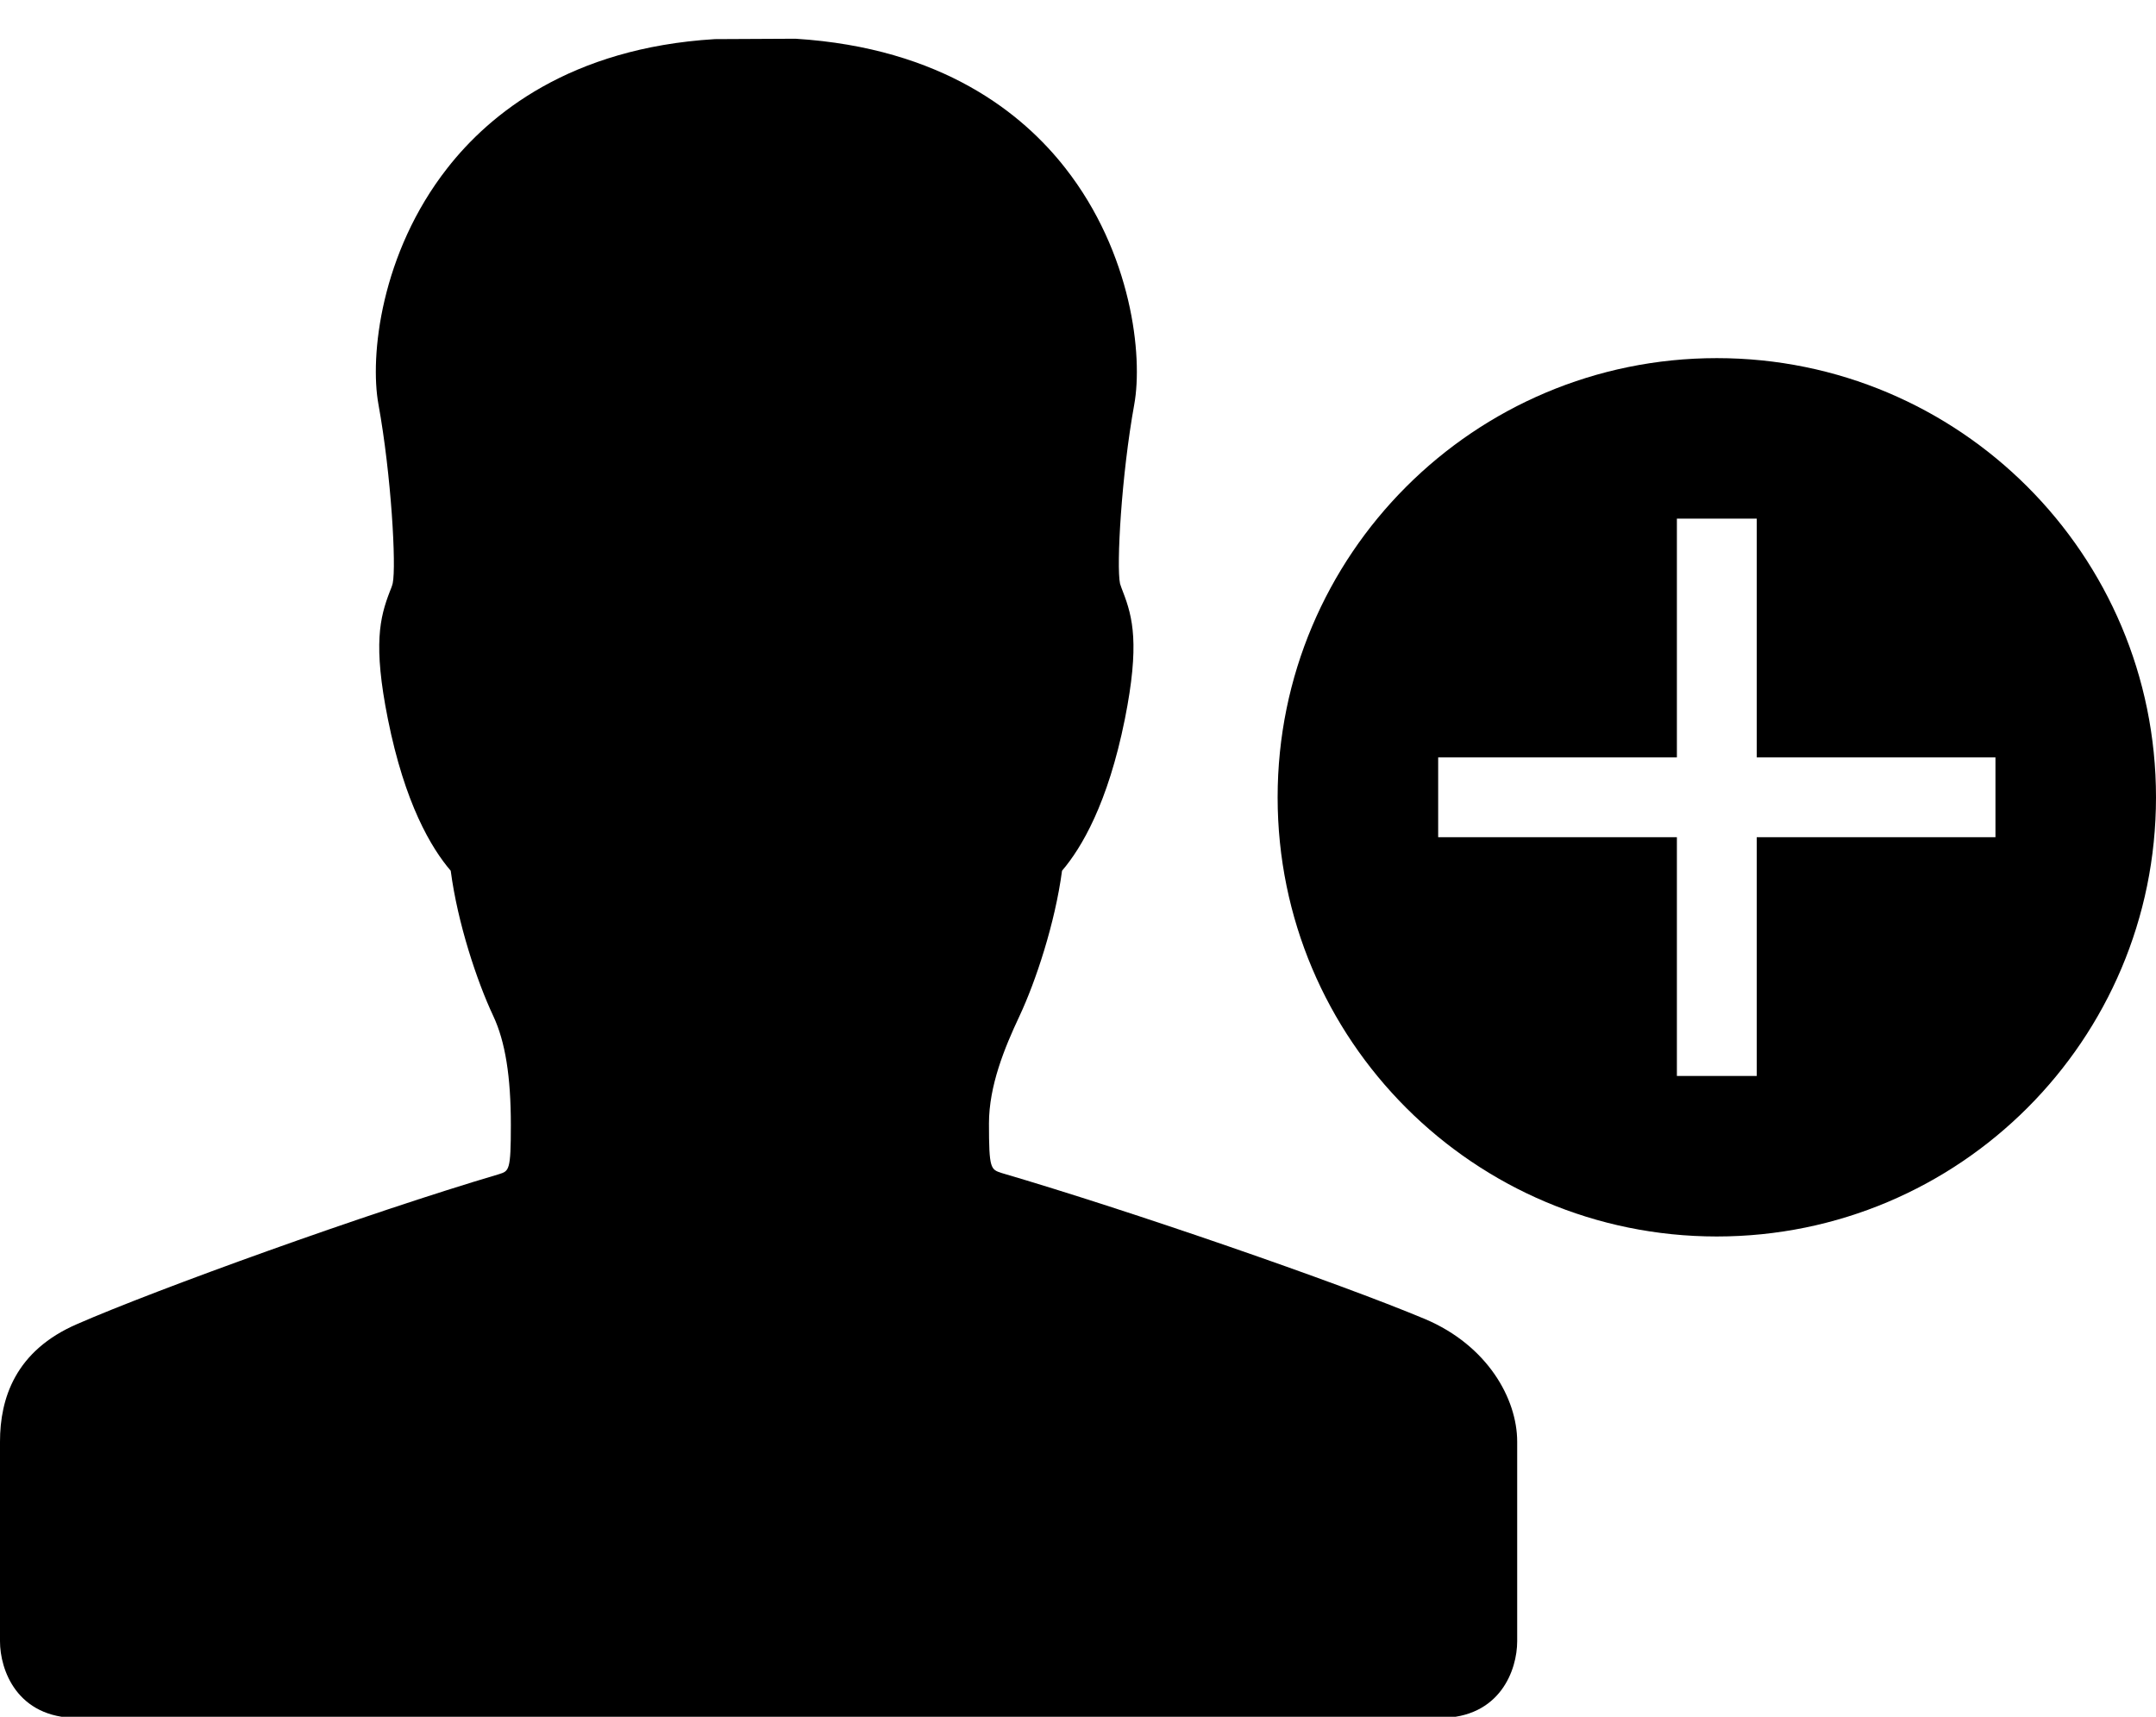 <?xml version="1.0" encoding="UTF-8" standalone="no"?>
<svg width="54px" height="43px" viewBox="0 0 54 43" version="1.1" xmlns="http://www.w3.org/2000/svg" xmlns:xlink="http://www.w3.org/1999/xlink" xmlns:sketch="http://www.bohemiancoding.com/sketch/ns">
    <!-- Generator: Sketch 3.2.1 (9971) - http://www.bohemiancoding.com/sketch -->
    <title>Users</title>
    <desc>Created with Sketch.</desc>
    <defs></defs>
    <g id="Random" stroke="none" stroke-width="1" fill="none" fill-rule="evenodd" sketch:type="MSPage">
        <g id="Users" sketch:type="MSArtboardGroup" transform="translate(0, 0.94)" fill="#000000">
            <path d="M35.696,32.1 C33.502,31.18 28.291,29.38 25.086,28.44 C24.813,28.35 24.77,28.34 24.77,27.2 C24.77,26.26 25.157,25.31 25.534,24.51 C25.942,23.64 26.426,22.18 26.6,20.87 C27.086,20.3 27.748,19.19 28.174,17.07 C28.547,15.2 28.373,14.52 28.125,13.88 C28.1,13.81 28.073,13.75 28.053,13.68 C27.959,13.24 28.088,10.96 28.409,9.19 C28.629,7.98 28.352,5.4 26.682,3.27 C25.627,1.92 23.61,0.26 19.924,0.03 L17.903,0.04 C14.28,0.26 12.26,1.92 11.205,3.27 C9.536,5.4 9.258,7.98 9.479,9.19 C9.801,10.96 9.928,13.24 9.836,13.67 C9.817,13.75 9.789,13.81 9.762,13.88 C9.516,14.52 9.34,15.2 9.715,17.07 C10.139,19.19 10.801,20.3 11.289,20.87 C11.461,22.18 11.946,23.64 12.356,24.51 C12.655,25.15 12.795,26.02 12.795,27.24 C12.795,28.38 12.752,28.39 12.496,28.47 C9.182,29.45 3.907,31.36 1.94,32.22 C0.381,32.89 0,34.09 0,35.17 L0,40.17 C0,40.88 0.42,42.09 1.94,42.09 L16.707,42.09 L18.801,42.09 L19.166,42.09 L21.291,42.09 L36.061,42.09 C37.578,42.09 38,40.88 38,40.17 L38,35.17 C38,34.09 37.252,32.76 35.696,32.1" id="Users-silhouette" sketch:type="MSShapeGroup"></path>
            <path d="M49.979,20.03 L44,20.03 L44,26.01 L42,26.01 L42,20.03 L36.021,20.03 L36.021,18.03 L42,18.03 L42,12.05 L44,12.05 L44,18.03 L49.979,18.03 L49.979,20.03 L49.979,20.03 Z M43,8.03 C36.924,8.03 32,12.95 32,19.03 C32,25.11 36.924,30.03 43,30.03 C49.075,30.03 54,25.11 54,19.03 C54,12.95 49.075,8.03 43,8.03 L43,8.03 Z" id="Users-plus" sketch:type="MSShapeGroup"></path>
        </g>
    </g>
</svg>
